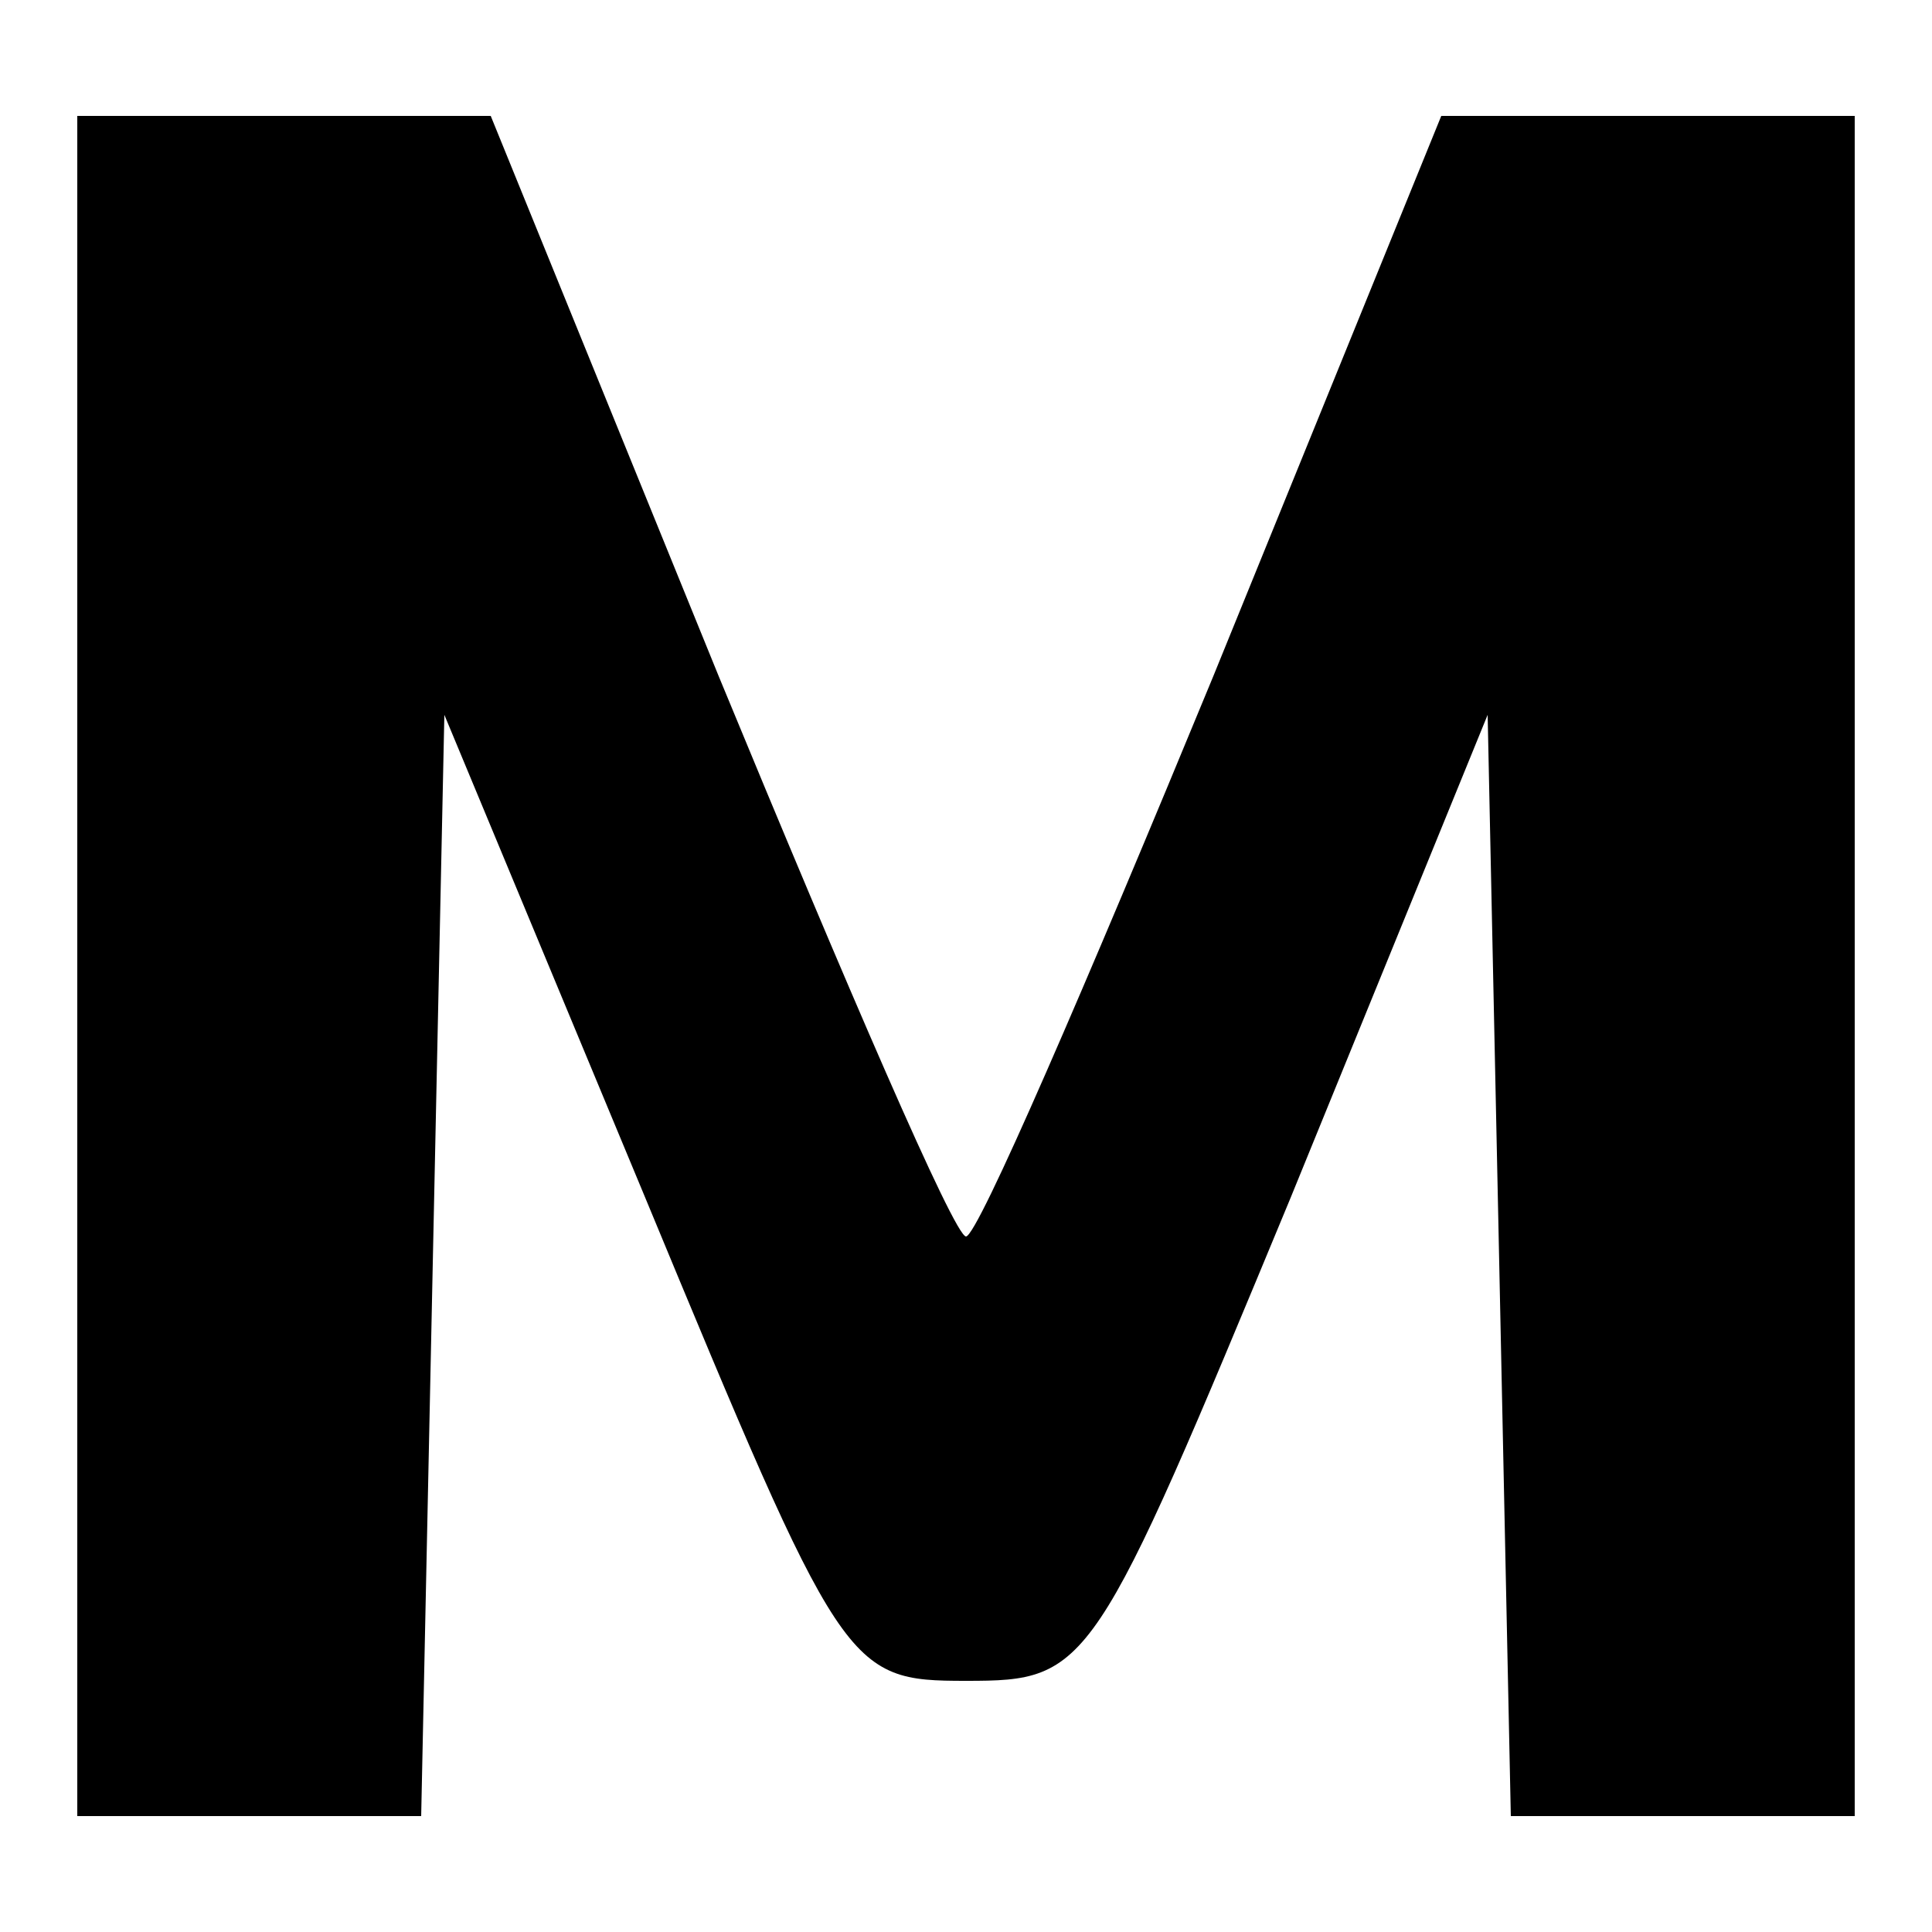 <?xml version="1.0" standalone="no"?>
<!DOCTYPE svg PUBLIC "-//W3C//DTD SVG 20010904//EN"
 "http://www.w3.org/TR/2001/REC-SVG-20010904/DTD/svg10.dtd">
<svg version="1.0" xmlns="http://www.w3.org/2000/svg"
 width="50pt" height="50pt" viewBox="0 0 50 50"
 preserveAspectRatio="xMidYMid meet">

<g transform="translate(0,50) scale(0.1,-0.1)"
fill="#000000" stroke="none">
<path d="M20 250 l0 -220 45 0 44 0 3 143 3 142 52 -125 c51 -123 52 -125 83
-125 32 0 33 2 84 125 l51 125 3 -142 3 -143 44 0 45 0 0 220 0 220 -54 0 -53
0 -59 -145 c-33 -80 -61 -145 -64 -145 -3 0 -31 65 -64 145 l-59 145 -53 0
-54 0 0 -220z"/>
</g>
</svg>
